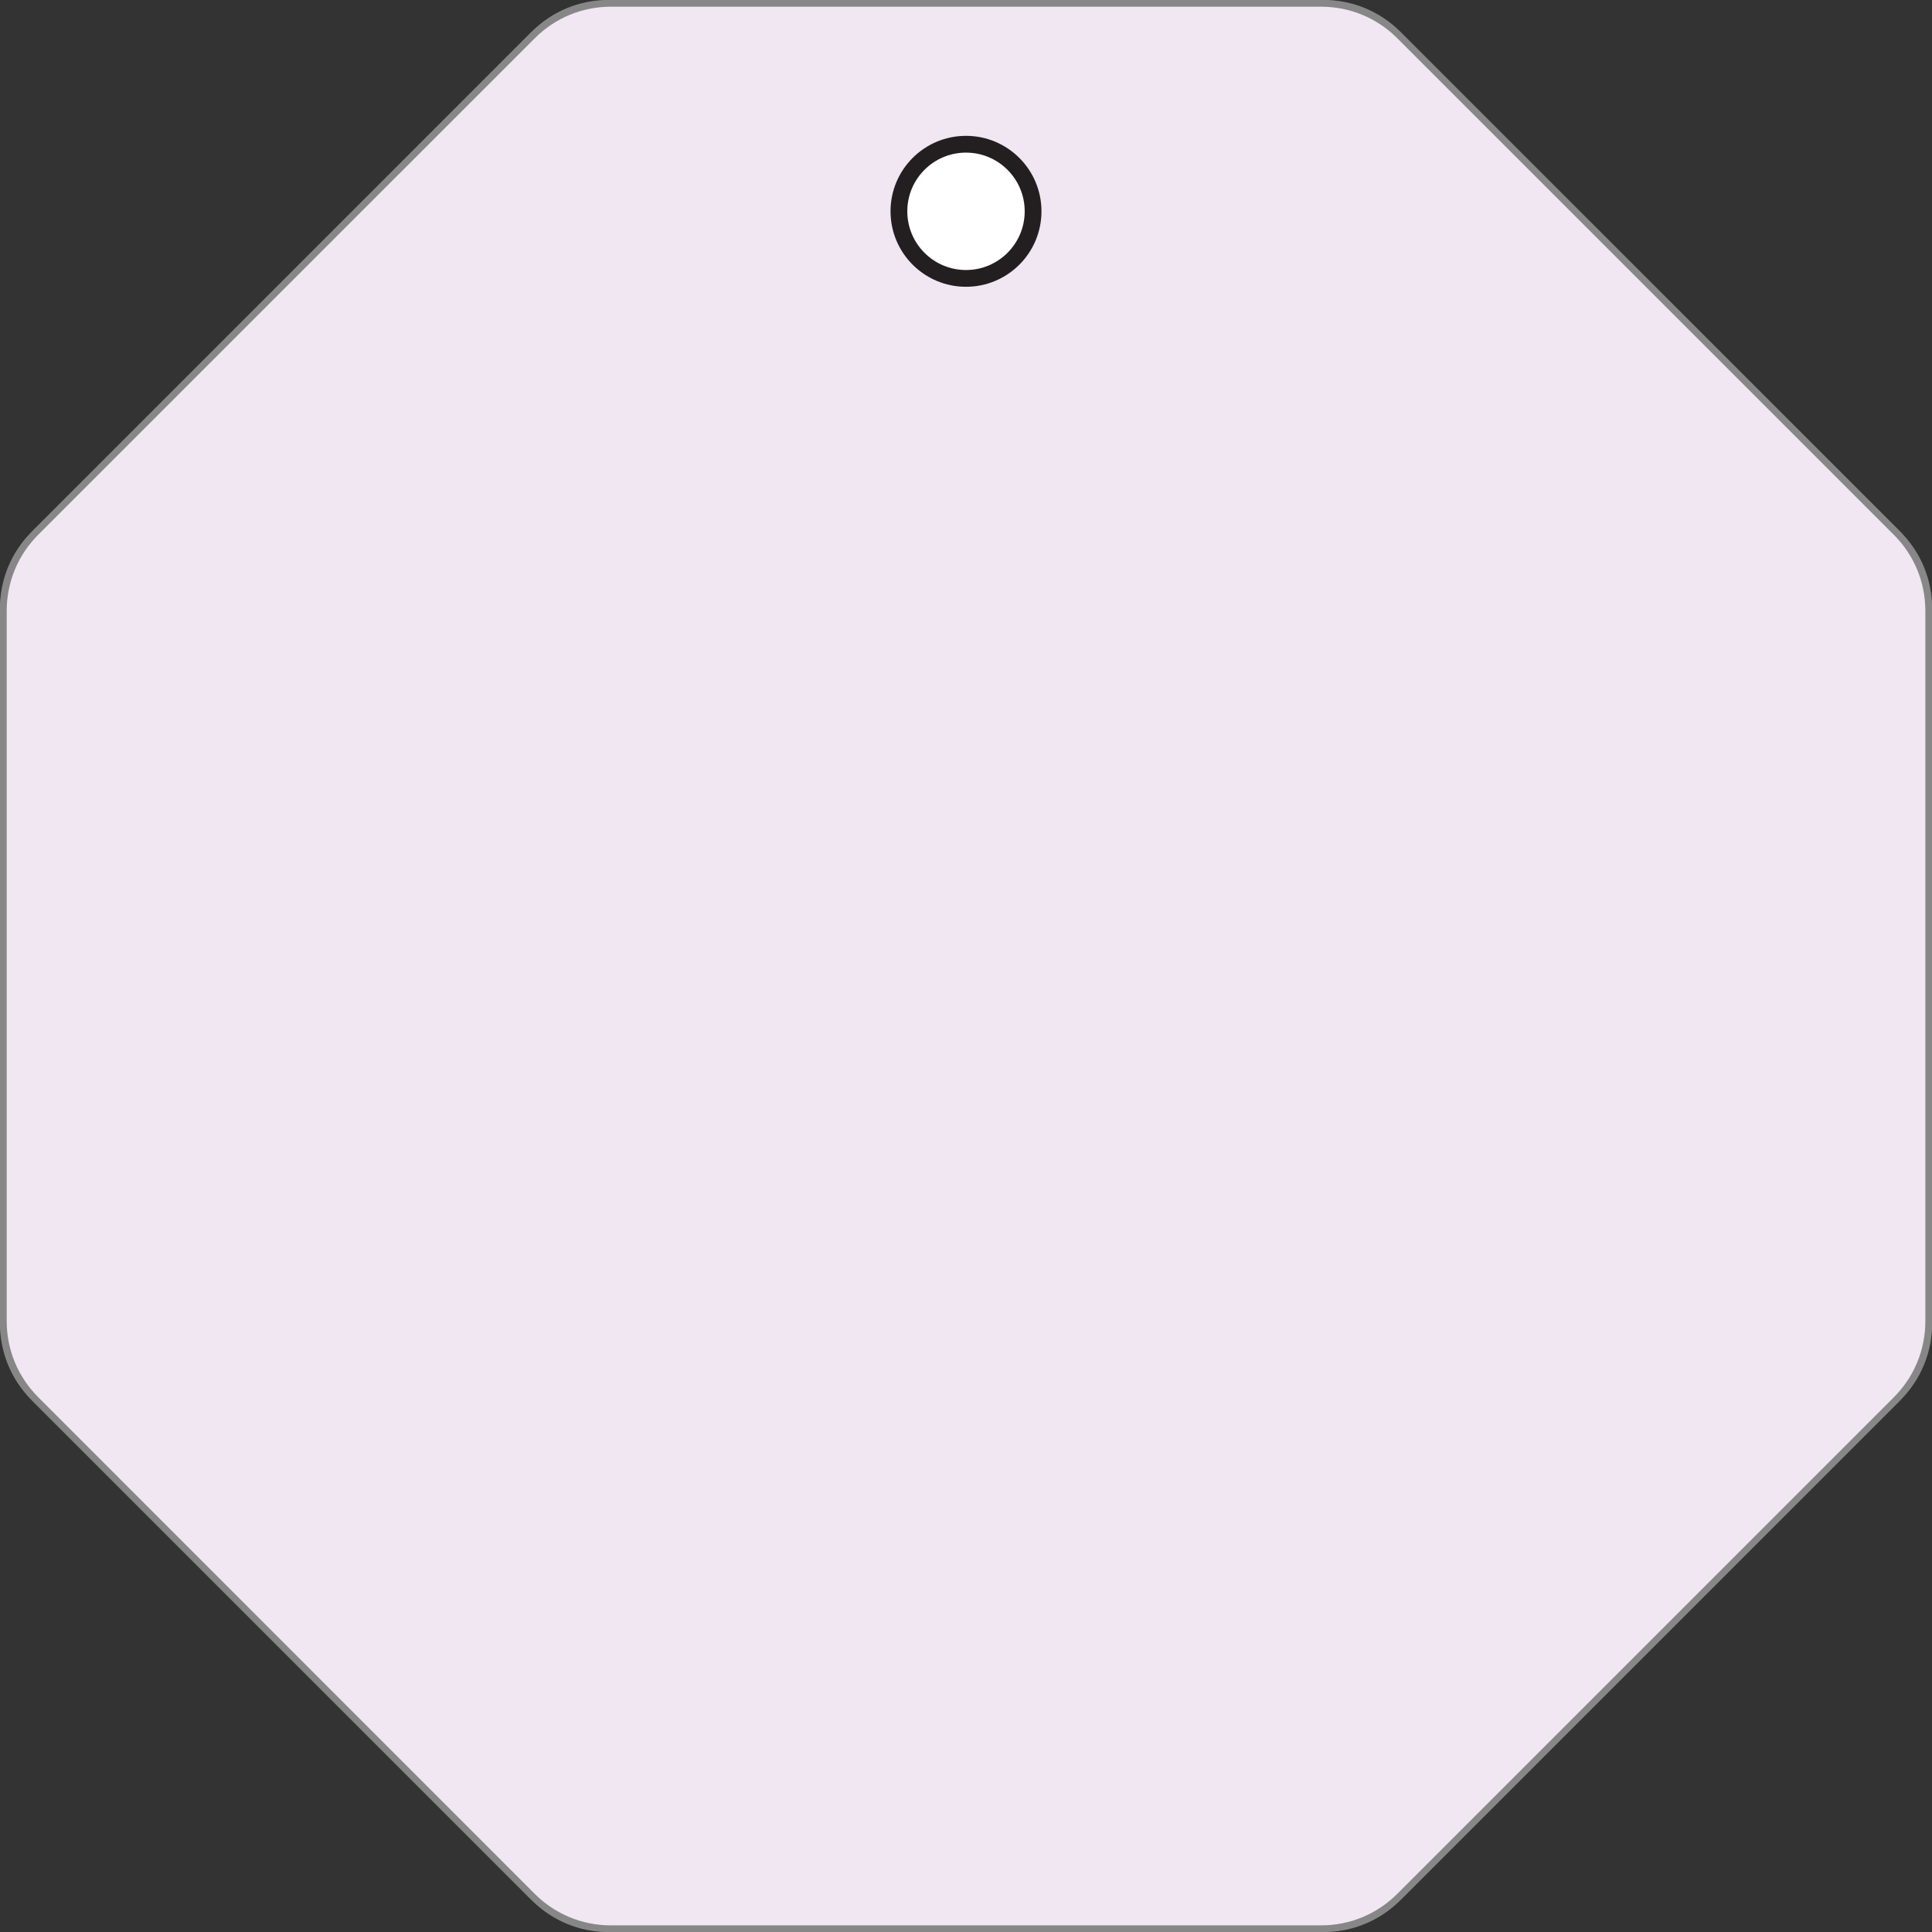 <?xml version="1.0" encoding="UTF-8"?>
<svg xmlns="http://www.w3.org/2000/svg" viewBox="0 0 288 288">
  <rect x="0" y="0" width="288" height="288" fill="#333333" stroke="none"/>
  <defs>
    <style>
      .cls-1 {
        fill: #f0e7f2;
      }

      .cls-2 {
        fill: #e0f3fb;
      }

      .cls-3 {
        fill: #878787;
      }

      .cls-4 {
        fill: #fff;
        stroke: #231f20;
        stroke-miterlimit: 10;
        stroke-width: 2.5px;
      }
    </style>
  </defs>
  <g id="C">
    <g>
      <path class="cls-2" d="M90.61,287.5c-4.13,0-8.01-1.61-10.93-4.53L5.03,208.32c-2.92-2.92-4.53-6.8-4.53-10.93V90.61c0-4.13,1.61-8.01,4.53-10.93L79.68,5.03c2.92-2.92,6.8-4.53,10.93-4.53h106.78c4.13,0,8.01,1.61,10.93,4.53l74.65,74.65c2.92,2.92,4.53,6.8,4.53,10.93v106.78c0,4.13-1.61,8.01-4.53,10.93l-74.65,74.65c-2.92,2.92-6.8,4.53-10.93,4.53H90.61Z"/>
      <path class="cls-3" d="M197.39,1c4,0,7.75,1.56,10.58,4.38l74.65,74.65c2.83,2.83,4.38,6.58,4.38,10.58v106.77c0,4-1.56,7.75-4.38,10.58l-74.65,74.65c-2.83,2.83-6.58,4.38-10.58,4.38H90.61c-4,0-7.75-1.56-10.58-4.38L5.38,207.97c-2.83-2.83-4.38-6.58-4.38-10.58V90.61c0-4,1.56-7.75,4.38-10.58L80.03,5.38c2.83-2.83,6.58-4.38,10.58-4.38h106.77m0-1H90.61c-4.23,0-8.29,1.68-11.29,4.68L4.68,79.32c-2.99,2.99-4.68,7.05-4.68,11.29v106.77c0,4.23,1.68,8.29,4.68,11.29l74.65,74.65c2.99,2.99,7.05,4.68,11.29,4.68h106.77c4.23,0,8.29-1.68,11.29-4.68l74.65-74.65c2.99-2.99,4.68-7.05,4.68-11.29V90.61c0-4.23-1.68-8.29-4.68-11.29L208.68,4.68c-2.99-2.99-7.05-4.68-11.29-4.68h0Z"/>
    </g>
  </g>
  <g id="H">
    <g>
      <path class="cls-1" d="M91.07,287.5c-4.43,0-8.59-1.72-11.72-4.86L5.35,208.65c-3.13-3.13-4.85-7.29-4.85-11.72V91.07c0-4.43,1.72-8.59,4.85-11.72L79.35,5.35c3.13-3.13,7.29-4.85,11.72-4.85h105.85c4.43,0,8.59,1.72,11.72,4.85l74,74c3.13,3.13,4.86,7.29,4.86,11.72v105.85c0,4.43-1.72,8.59-4.86,11.72l-74,74c-3.13,3.13-7.29,4.86-11.72,4.86H91.07Z"/>
      <path class="cls-3" d="M196.93,1c4.29,0,8.33,1.67,11.37,4.71l74,74c3.04,3.04,4.71,7.07,4.71,11.37v105.85c0,4.29-1.67,8.33-4.71,11.37l-74,74c-3.04,3.04-7.07,4.71-11.37,4.71H91.07c-4.29,0-8.33-1.67-11.37-4.71L5.71,208.29c-3.04-3.04-4.71-7.07-4.71-11.37V91.07c0-4.29,1.67-8.33,4.71-11.37L79.71,5.71c3.04-3.04,7.07-4.71,11.37-4.71h105.85m0-1H91.07c-4.53,0-8.87,1.8-12.08,5L5,79c-3.2,3.2-5,7.55-5,12.08v105.85c0,4.53,1.8,8.87,5,12.07l74,74c3.2,3.2,7.55,5,12.08,5h105.85c4.53,0,8.87-1.8,12.07-5l74-74c3.2-3.2,5-7.55,5-12.07V91.07c0-4.53-1.8-8.87-5-12.08L209,5c-3.2-3.2-7.55-5-12.07-5h0Z"/>
    </g>
  </g>
  <g id="Hydrogen_1" data-name="Hydrogen 1">
    <circle class="cls-4" cx="144" cy="31.5" r="10"/>
  </g>
</svg>